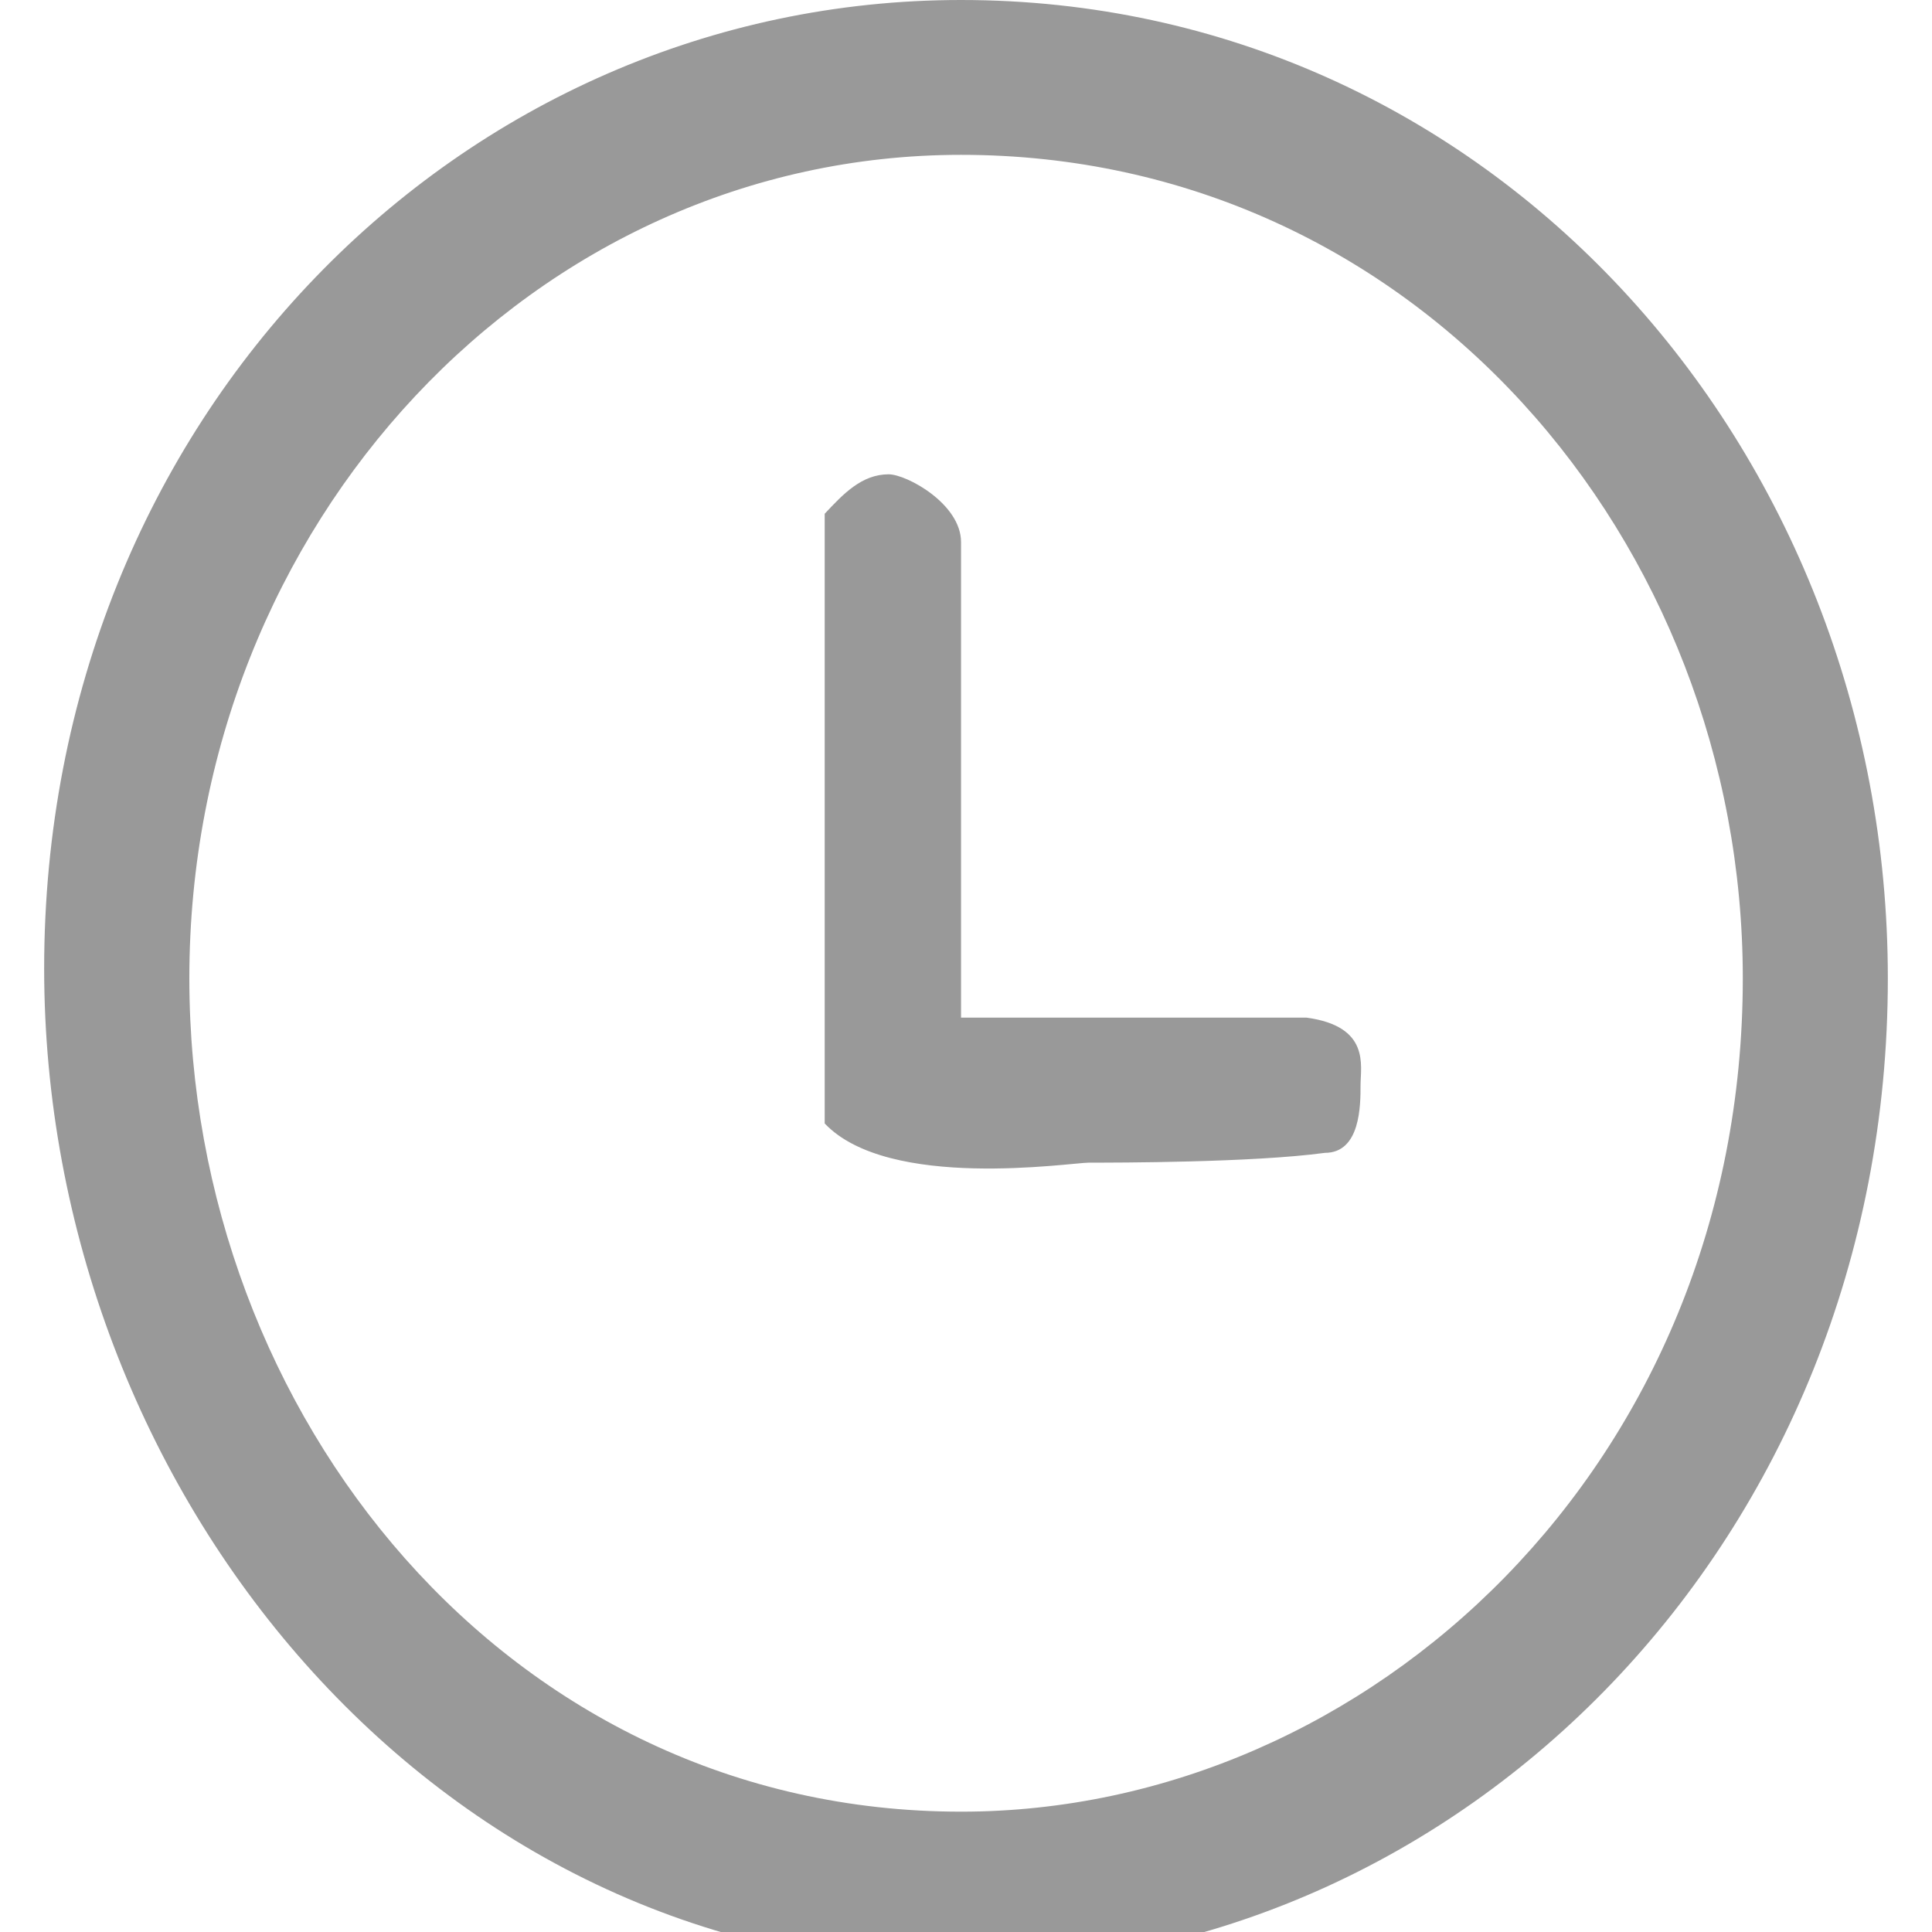 <?xml version="1.0" encoding="utf-8"?>
<!-- Generator: Adobe Illustrator 16.0.3, SVG Export Plug-In . SVG Version: 6.00 Build 0)  -->
<!DOCTYPE svg PUBLIC "-//W3C//DTD SVG 1.1//EN" "http://www.w3.org/Graphics/SVG/1.1/DTD/svg11.dtd">
<svg version="1.1" id="Layer_1" xmlns="http://www.w3.org/2000/svg" xmlns:xlink="http://www.w3.org/1999/xlink" x="0px" y="0px"
	 width="14px" height="14px" viewBox="0 0 14 14" enable-background="new 0 0 14 14" xml:space="preserve">
<path fill-rule="evenodd" clip-rule="evenodd" fill="#999999" d="M6.964,3.928v3.446h2.503c0.464,0.063,0.392,0.348,0.392,0.491
	s0,0.489-0.258,0.489c-0.525,0.071-1.514,0.071-1.71,0.071c-0.134,0-1.451,0.205-1.915-0.284V3.723
	c0.134-0.143,0.268-0.286,0.464-0.286C6.572,3.438,6.964,3.652,6.964,3.928z M12.629,7.089c0,3.509-2.698,6.039-5.665,6.039
	c-3.286,0-5.592-2.877-5.592-6.039c0-3.295,2.502-5.967,5.592-5.967C10.26,1.122,12.629,3.928,12.629,7.089z M13.68,7.089
	c0,4.07-3.091,7.161-6.716,7.161c-3.811,0-6.644-3.438-6.644-7.232C0.32,3.02,3.348,0,6.964,0C10.785,0,13.68,3.233,13.68,7.089z"/>
</svg>
